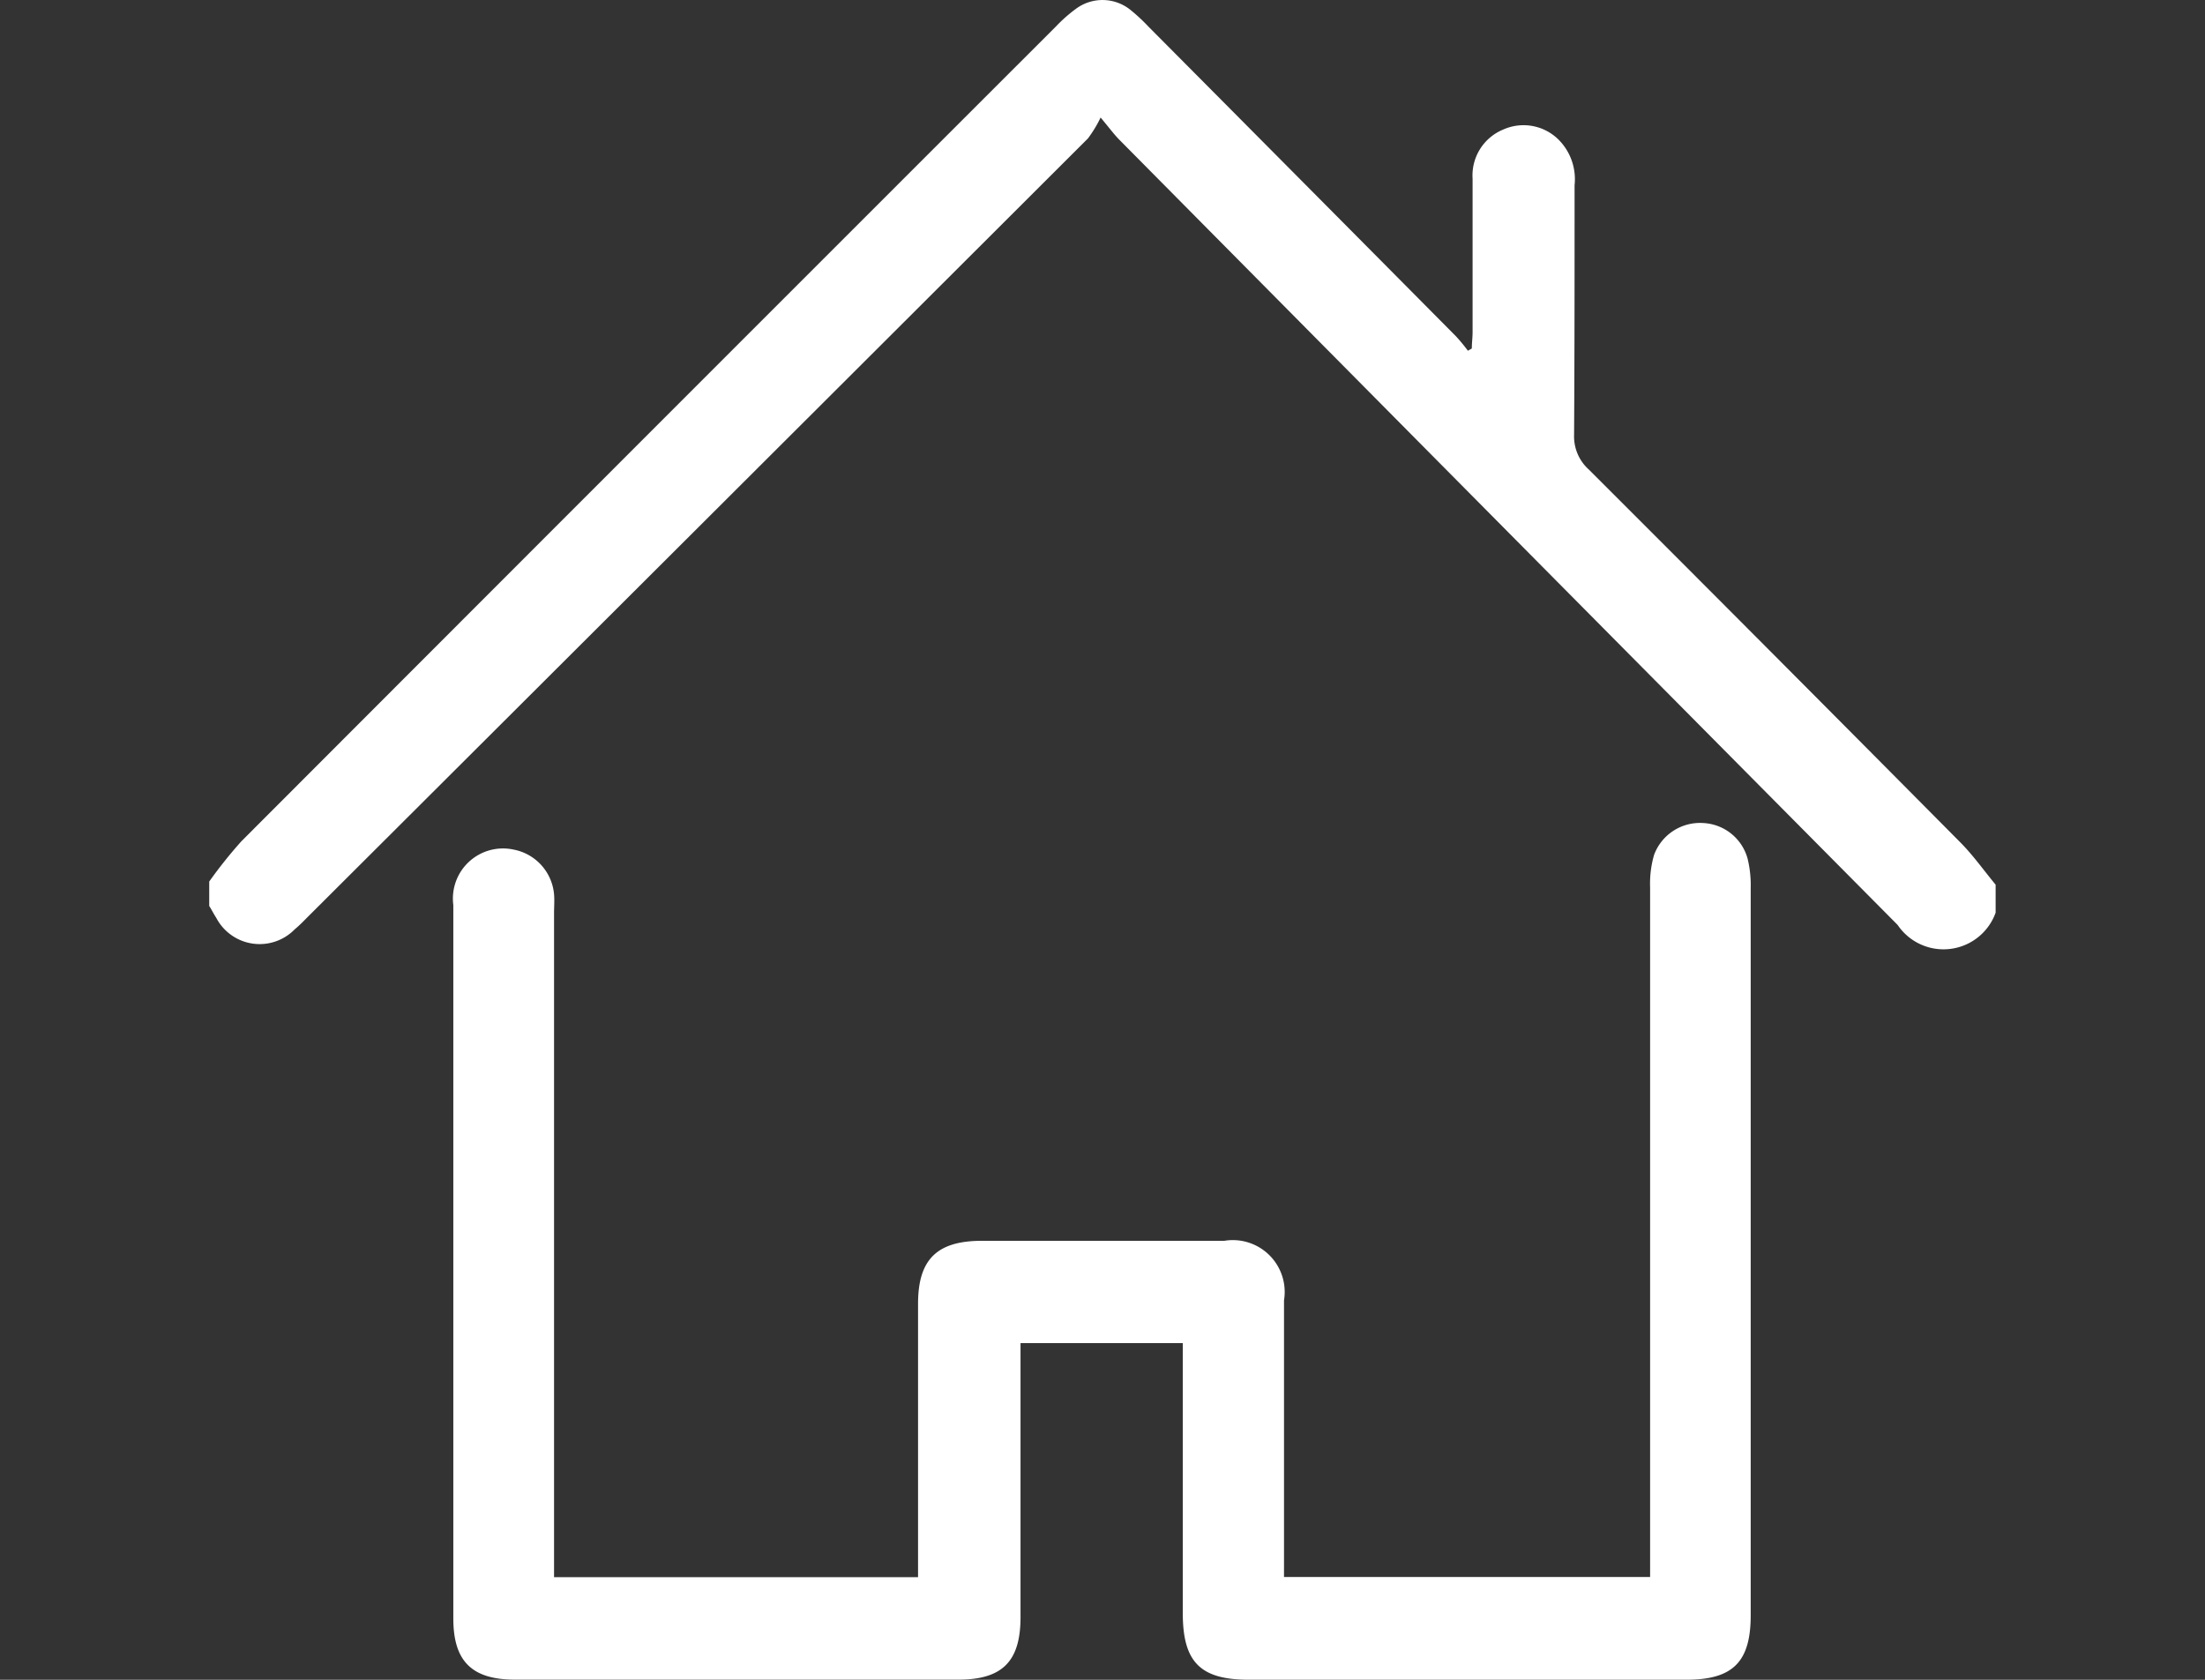 <svg xmlns="http://www.w3.org/2000/svg" xmlns:xlink="http://www.w3.org/1999/xlink" viewBox="0 0 31.5 24"><rect x="0" y="0" width="31.5" height="24" fill="#333333" stroke="none"/><defs><style>.a,.c{fill:#fff;}.b{clip-path:url(#a);}.c{fill-rule:evenodd;}</style><clipPath id="a"><path class="a" d="M0-32H31.5V-8H0Z" transform="translate(0 32)"/></clipPath></defs><g transform="translate(0 32)"><g class="b" transform="translate(0 -32)"><g transform="translate(2.989 0)"><path class="c" d="M0-4.2a6.528,6.528,0,0,1,.46-.576Q6.276-10.6,12.1-16.421a2.125,2.125,0,0,1,.28-.247.636.636,0,0,1,.786.019,2.646,2.646,0,0,1,.256.239q2.195,2.208,4.387,4.418a2.44,2.44,0,0,1,.172.208l.056-.032c0-.079.011-.156.011-.235,0-.73,0-1.46,0-2.192a.708.708,0,0,1,.435-.7.71.71,0,0,1,.788.138.8.8,0,0,1,.234.656c0,1.188,0,2.375-.007,3.563a.636.636,0,0,0,.211.5q2.662,2.659,5.311,5.331c.182.184.334.4.5.6v.4a.791.791,0,0,1-1.4.175Q18.557-9.188,13-14.8c-.07-.071-.13-.152-.266-.316a1.735,1.735,0,0,1-.182.3Q6.99-9.262,1.422-3.709c-.065.065-.127.131-.2.191A.7.7,0,0,1,.1-3.682C.063-3.738.033-3.8,0-3.851Z" transform="translate(0 16.795)"/></g><g transform="translate(6.477 11.757)"><path class="c" d="M-3.476-2.477H-5.8v.3q0,1.808,0,3.613c0,.635-.259.895-.89.895q-3.166,0-6.33,0c-.619,0-.883-.263-.883-.875q0-5.1,0-10.192a.716.716,0,0,1,.864-.792.714.714,0,0,1,.575.637c.008.089,0,.182,0,.273V.867h5.2V.574c0-1.2,0-2.41,0-3.613,0-.635.271-.9.913-.9q1.732,0,3.463,0a.741.741,0,0,1,.852.851q0,1.83,0,3.662V.864H3.194V.579q0-4.783,0-9.569a1.473,1.473,0,0,1,.057-.464.7.7,0,0,1,.7-.454.692.692,0,0,1,.636.51,1.607,1.607,0,0,1,.044.419q0,5.194,0,10.391c0,.664-.253.92-.917.92q-3.129,0-6.255,0c-.691,0-.941-.253-.941-.95V-2.477Z" transform="translate(13.902 9.91)"/></g></g></g></svg>